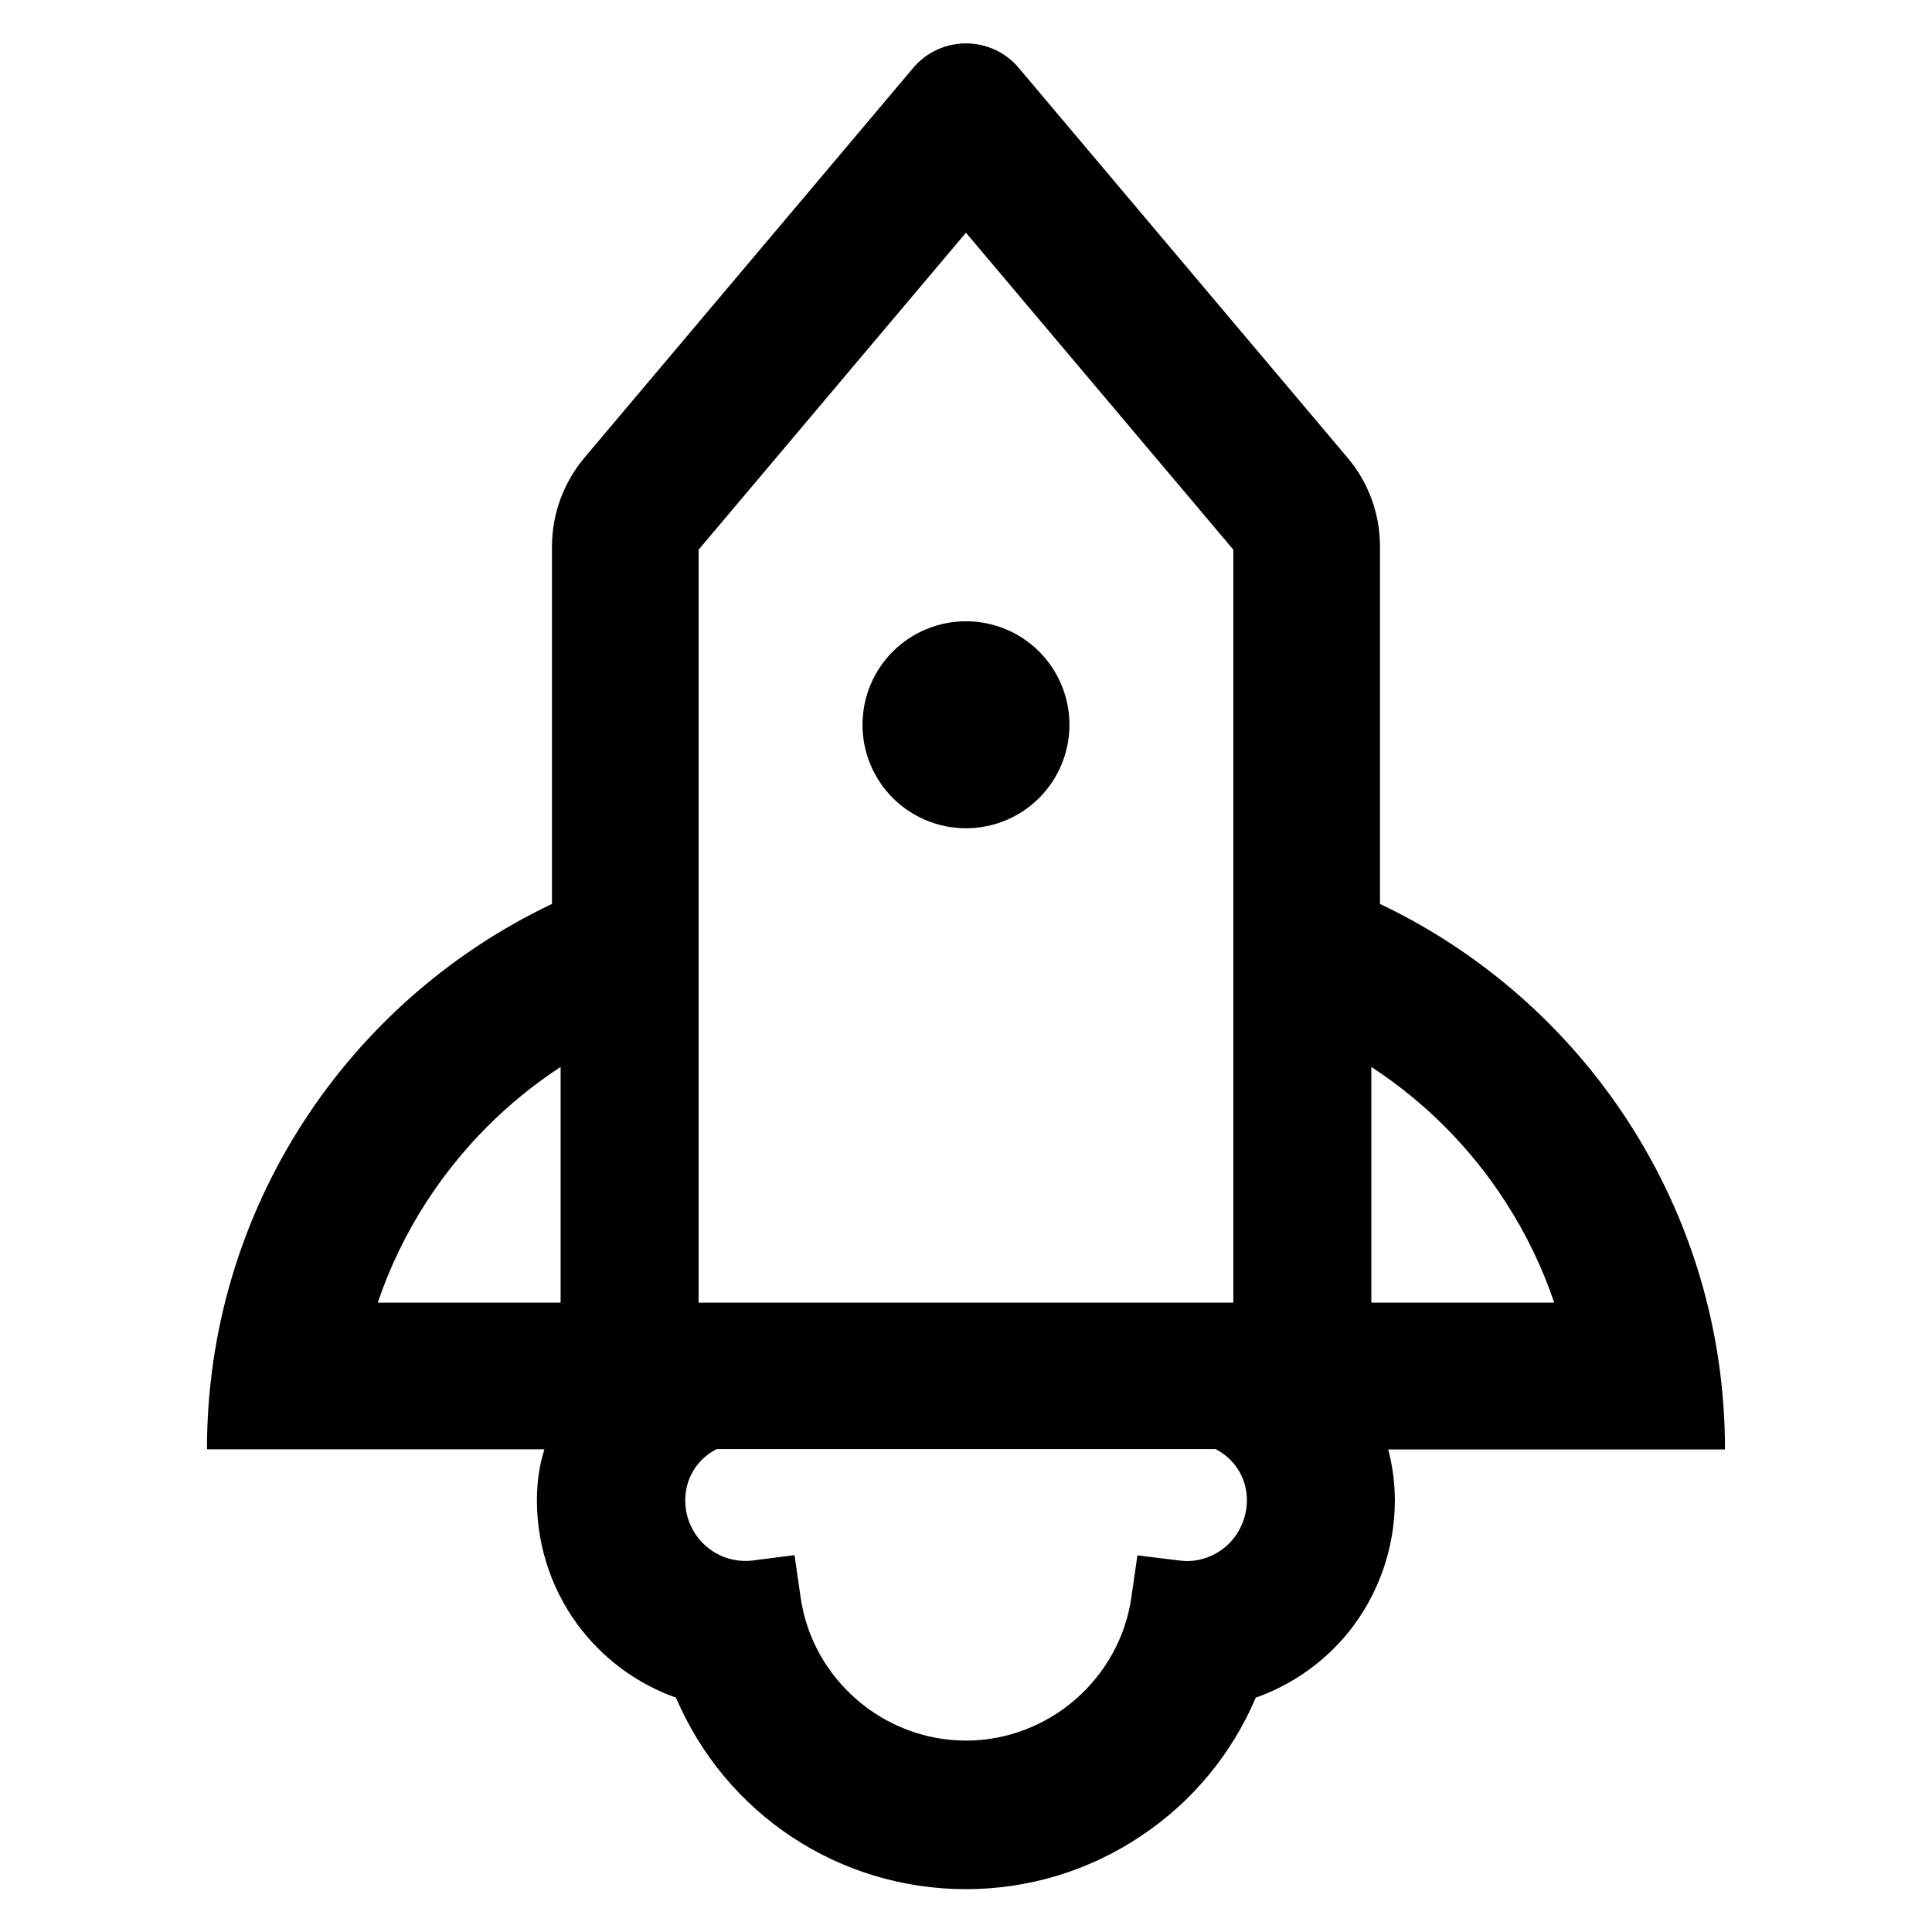 <svg width="40" height="40" viewBox="0 0 40 40" fill="none" xmlns="http://www.w3.org/2000/svg">
<path d="M35.714 30.006C35.714 25.023 32.794 20.72 28.571 18.715V11.314C28.571 10.639 28.334 9.988 27.897 9.474L21.093 1.407C20.808 1.068 20.401 0.898 19.999 0.898C19.598 0.898 19.191 1.068 18.906 1.407L12.102 9.474C11.668 9.989 11.429 10.64 11.428 11.314V18.715C7.205 20.72 4.285 25.023 4.285 30.006H11.272C11.169 30.327 11.116 30.675 11.116 31.068C11.116 32.055 11.455 33.019 12.071 33.782C12.574 34.407 13.24 34.88 13.995 35.148C15.026 37.559 17.37 39.113 19.999 39.113C21.299 39.113 22.558 38.729 23.633 38.006C24.687 37.3 25.504 36.314 25.999 35.148C26.754 34.881 27.42 34.41 27.924 33.787C28.54 33.017 28.877 32.059 28.879 31.073C28.879 30.698 28.83 30.34 28.741 30.01H35.714V30.006ZM31.174 24.89C31.593 25.541 31.933 26.242 32.178 26.97H28.392V22.09C29.506 22.817 30.454 23.771 31.174 24.89ZM14.464 18.715V11.381L19.999 4.818L25.535 11.381V26.97H14.464V18.715ZM7.821 26.97C8.066 26.242 8.406 25.541 8.825 24.89C9.553 23.765 10.499 22.814 11.607 22.09V26.97H7.821ZM25.183 32.157C24.95 32.291 24.683 32.345 24.419 32.309L23.549 32.202L23.424 33.068C23.183 34.76 21.709 36.037 19.999 36.037C18.29 36.037 16.816 34.76 16.575 33.068L16.45 32.197L15.58 32.309C15.315 32.341 15.047 32.286 14.816 32.153C14.428 31.93 14.187 31.515 14.187 31.064C14.187 30.59 14.45 30.198 14.839 30.001H25.165C25.558 30.202 25.816 30.595 25.816 31.064C25.812 31.519 25.571 31.939 25.183 32.157ZM17.857 15.006C17.857 15.574 18.082 16.119 18.484 16.521C18.886 16.923 19.431 17.148 19.999 17.148C20.568 17.148 21.113 16.923 21.515 16.521C21.916 16.119 22.142 15.574 22.142 15.006C22.142 14.437 21.916 13.892 21.515 13.49C21.113 13.088 20.568 12.863 19.999 12.863C19.431 12.863 18.886 13.088 18.484 13.49C18.082 13.892 17.857 14.437 17.857 15.006Z" fill="currentColor"/>
</svg>
